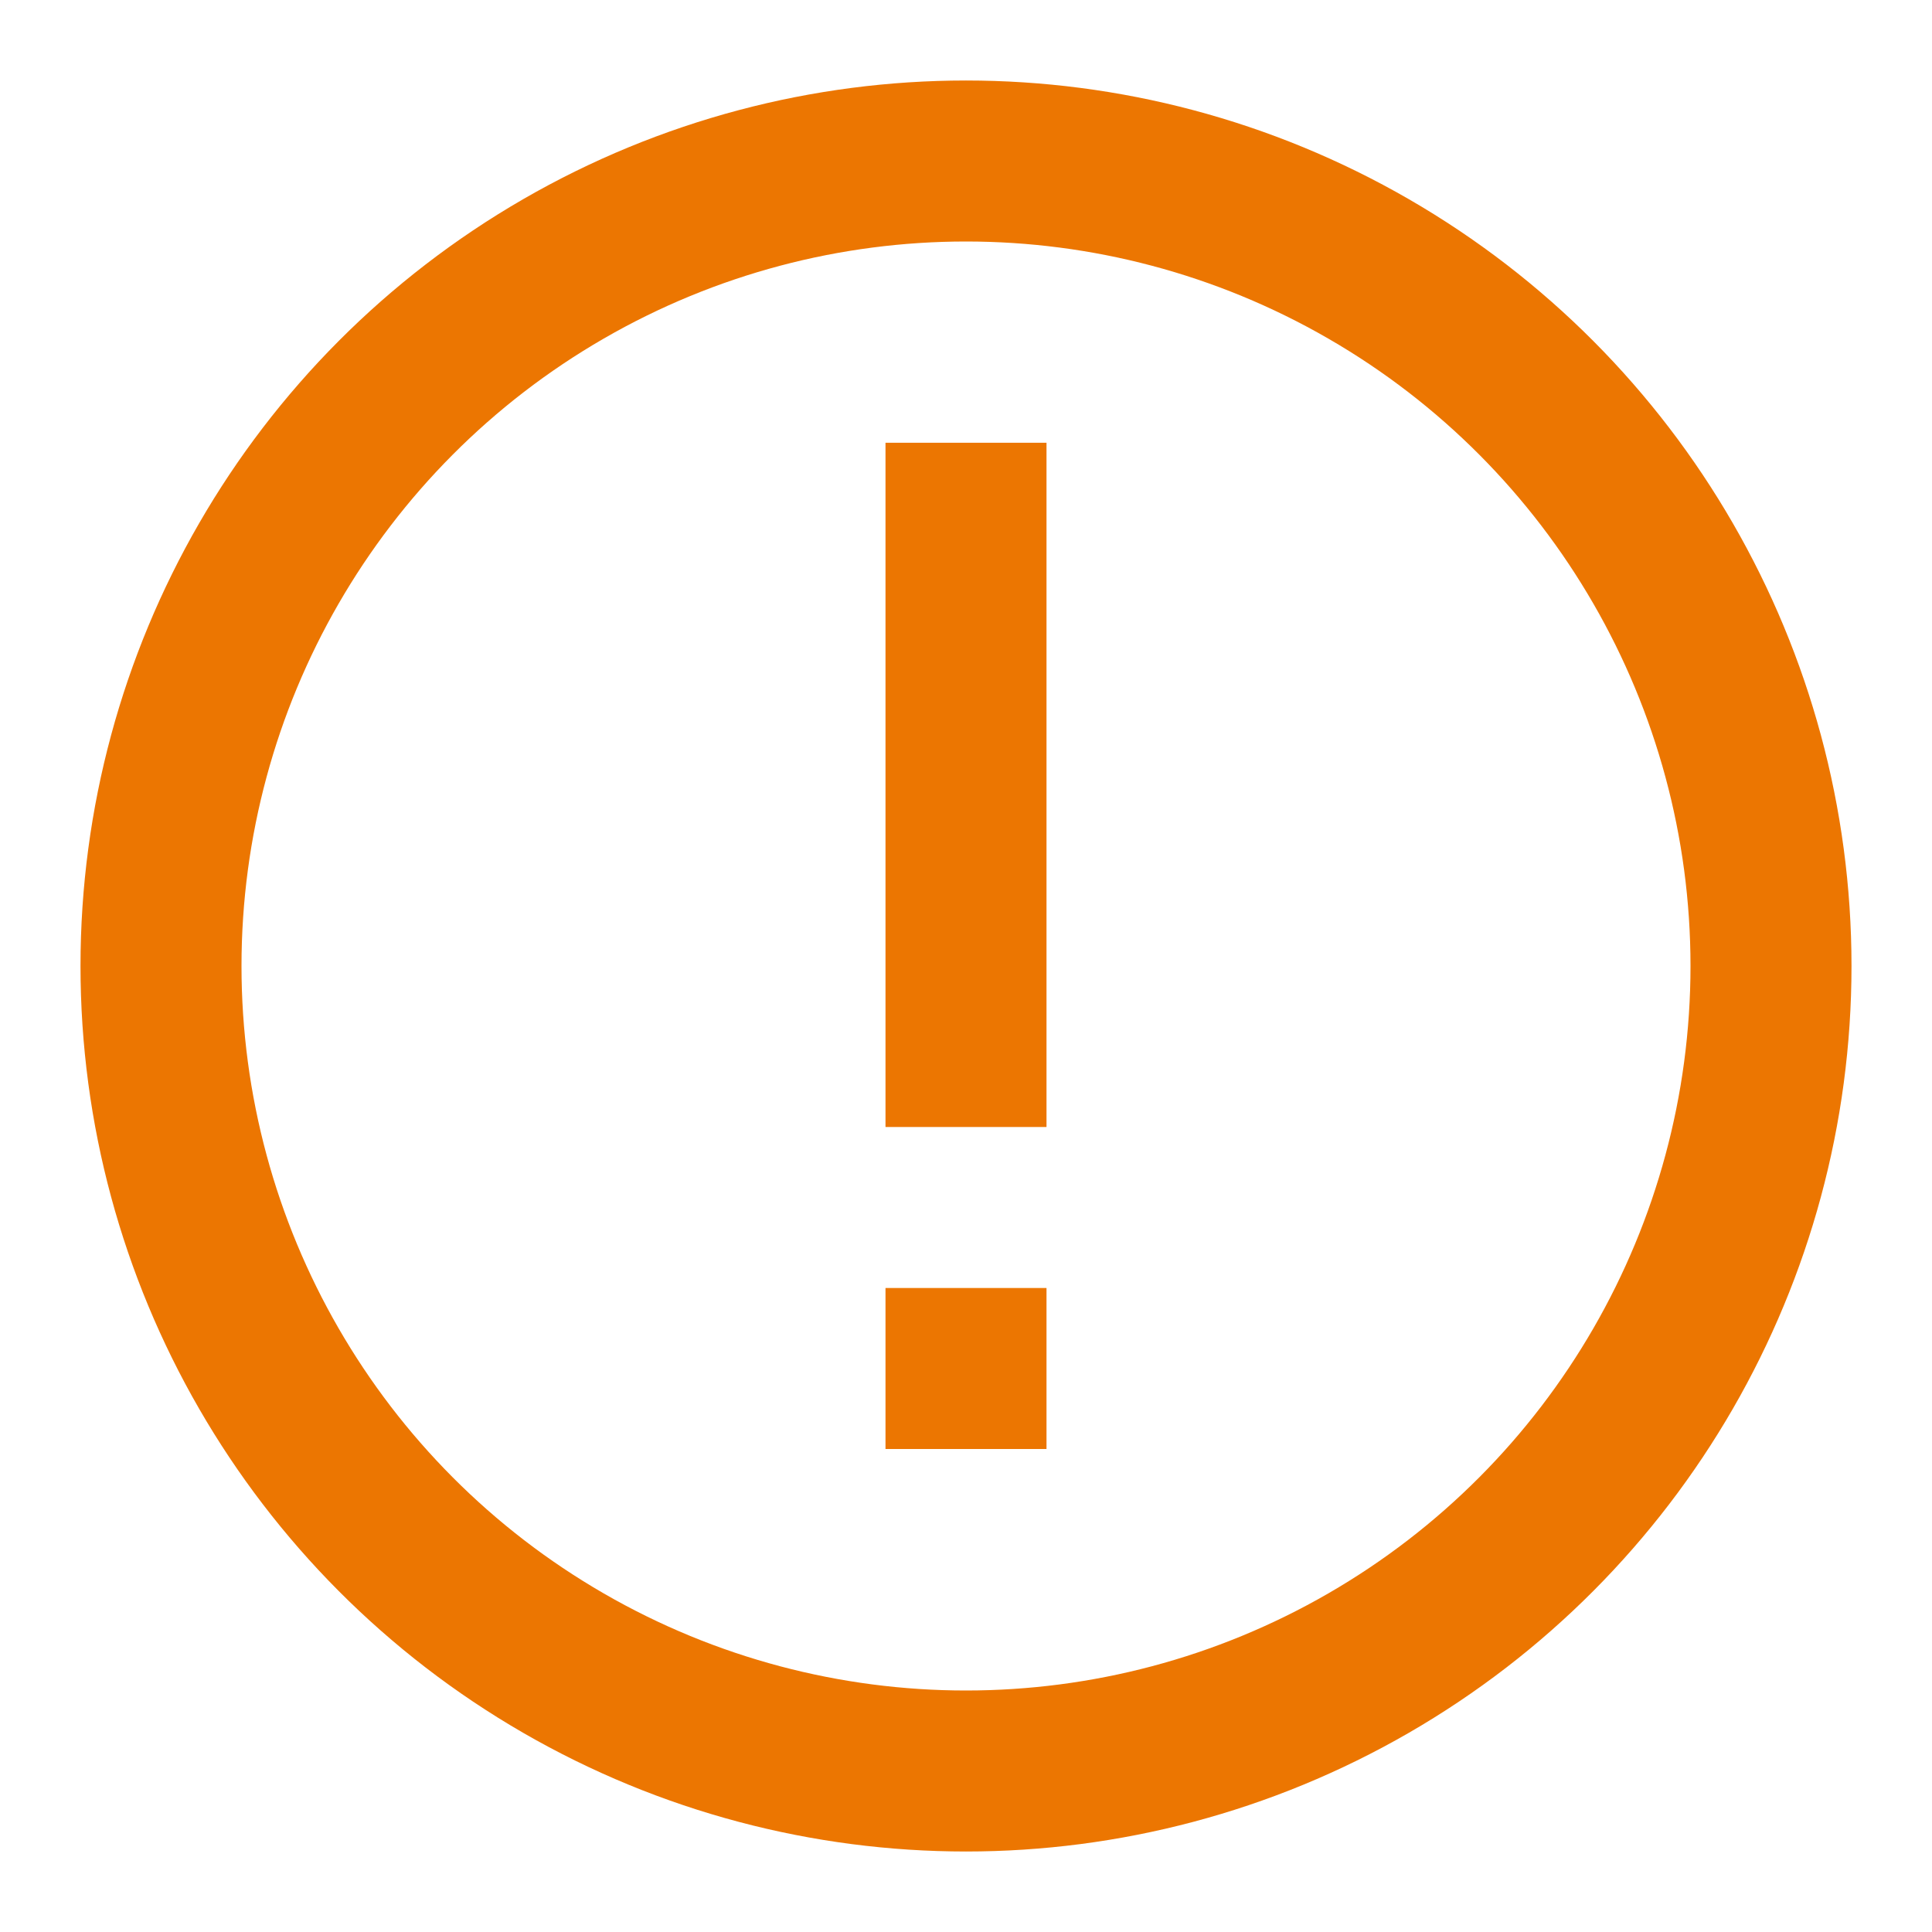 <svg width="24" height="24" viewBox="0 0 24 24" fill="none" xmlns="http://www.w3.org/2000/svg">
<path d="M12 18V16M12 14V5.5" stroke="#EC7601" stroke-width="2"/>
<circle cx="12" cy="12" r="10" stroke="#EC7601" stroke-width="2"/>
</svg>
